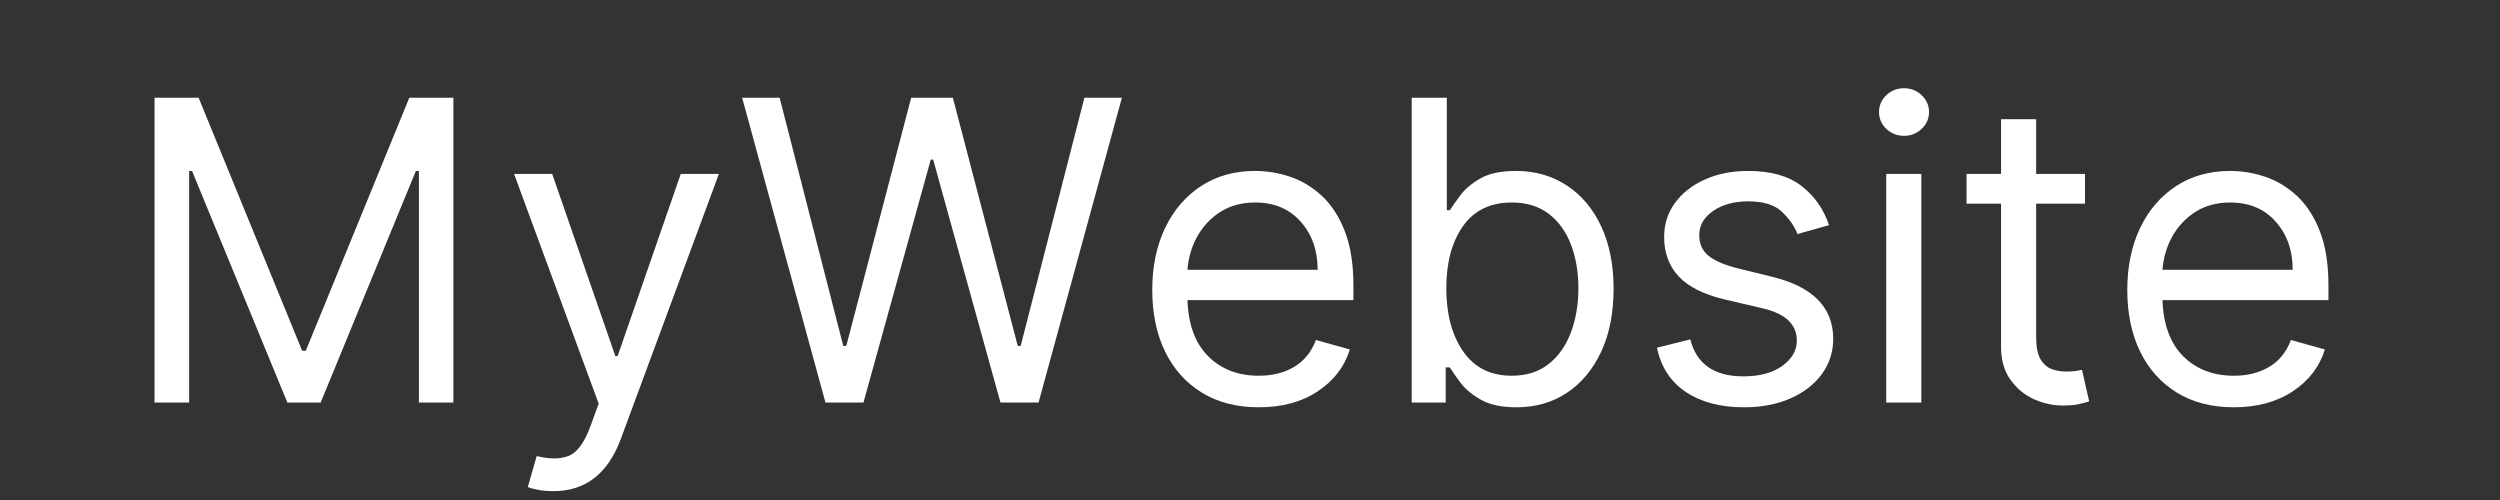 <svg xmlns="http://www.w3.org/2000/svg" xmlns:xlink="http://www.w3.org/1999/xlink" width="500" zoomAndPan="magnify" viewBox="0 0 375 75" height="100" preserveAspectRatio="xMidYMid meet" version="1.0"><rect x="0" y="0" width="375" height="75" fill="#333333" stroke="none"/><defs><g/></defs><g fill="#ffffff" fill-opacity="1"><g transform="translate(17.649, 60.375)"><g><path d="M 5.531 -45.719 L 12.141 -45.719 L 27.672 -7.766 L 28.219 -7.766 L 43.75 -45.719 L 50.359 -45.719 L 50.359 0 L 45.188 0 L 45.188 -34.734 L 44.734 -34.734 L 30.453 0 L 25.453 0 L 11.156 -34.734 L 10.719 -34.734 L 10.719 0 L 5.531 0 Z M 5.531 -45.719 "/></g></g></g><g fill="#ffffff" fill-opacity="1"><g transform="translate(74.972, 60.375)"><g><path d="M 8.031 13.297 C 7.145 13.297 6.348 13.223 5.641 13.078 C 4.941 12.941 4.461 12.805 4.203 12.672 L 5.531 8.031 C 7.457 8.52 9.062 8.508 10.344 8 C 11.633 7.488 12.738 5.953 13.656 3.391 L 14.828 0.172 L 2.141 -34.281 L 7.859 -34.281 L 17.328 -6.969 L 17.672 -6.969 L 27.141 -34.281 L 32.859 -34.281 L 18.125 5.531 C 16.188 10.707 12.82 13.297 8.031 13.297 Z M 8.031 13.297 "/></g></g></g><g fill="#ffffff" fill-opacity="1"><g transform="translate(109.974, 60.375)"><g><path d="M 13.844 0 L 1.344 -45.719 L 6.969 -45.719 L 16.516 -8.484 L 16.969 -8.484 L 26.703 -45.719 L 32.953 -45.719 L 42.688 -8.484 L 43.125 -8.484 L 52.688 -45.719 L 58.312 -45.719 L 45.812 0 L 40.094 0 L 30 -36.438 L 29.641 -36.438 L 19.547 0 Z M 13.844 0 "/></g></g></g><g fill="#ffffff" fill-opacity="1"><g transform="translate(169.619, 60.375)"><g><path d="M 19.203 0.719 C 15.891 0.719 13.039 -0.016 10.656 -1.484 C 8.27 -2.953 6.43 -5.004 5.141 -7.641 C 3.859 -10.285 3.219 -13.363 3.219 -16.875 C 3.219 -20.383 3.859 -23.484 5.141 -26.172 C 6.43 -28.859 8.234 -30.957 10.547 -32.469 C 12.859 -33.977 15.562 -34.734 18.656 -34.734 C 20.445 -34.734 22.211 -34.438 23.953 -33.844 C 25.691 -33.25 27.273 -32.285 28.703 -30.953 C 30.129 -29.617 31.266 -27.859 32.109 -25.672 C 32.961 -23.484 33.391 -20.789 33.391 -17.594 L 33.391 -15.359 L 8.5 -15.359 C 8.625 -11.691 9.66 -8.883 11.609 -6.938 C 13.566 -4.988 16.098 -4.016 19.203 -4.016 C 21.266 -4.016 23.039 -4.461 24.531 -5.359 C 26.02 -6.254 27.098 -7.594 27.766 -9.375 L 32.859 -7.953 C 32.055 -5.359 30.445 -3.266 28.031 -1.672 C 25.625 -0.078 22.68 0.719 19.203 0.719 Z M 8.5 -19.906 L 28.031 -19.906 C 28.031 -22.812 27.18 -25.219 25.484 -27.125 C 23.797 -29.039 21.52 -30 18.656 -30 C 16.645 -30 14.906 -29.531 13.438 -28.594 C 11.969 -27.656 10.805 -26.414 9.953 -24.875 C 9.109 -23.332 8.625 -21.676 8.5 -19.906 Z M 8.5 -19.906 "/></g></g></g><g fill="#ffffff" fill-opacity="1"><g transform="translate(206.227, 60.375)"><g><path d="M 5.531 0 L 5.531 -45.719 L 10.797 -45.719 L 10.797 -28.844 L 11.25 -28.844 C 11.633 -29.438 12.172 -30.195 12.859 -31.125 C 13.555 -32.051 14.555 -32.883 15.859 -33.625 C 17.16 -34.363 18.926 -34.734 21.156 -34.734 C 24.039 -34.734 26.582 -34.008 28.781 -32.562 C 30.988 -31.125 32.711 -29.078 33.953 -26.422 C 35.191 -23.773 35.812 -20.648 35.812 -17.047 C 35.812 -13.422 35.191 -10.281 33.953 -7.625 C 32.711 -4.969 31 -2.91 28.812 -1.453 C 26.625 -0.004 24.102 0.719 21.25 0.719 C 19.051 0.719 17.285 0.348 15.953 -0.391 C 14.629 -1.129 13.609 -1.969 12.891 -2.906 C 12.18 -3.852 11.633 -4.641 11.25 -5.266 L 10.625 -5.266 L 10.625 0 Z M 10.719 -17.141 C 10.719 -13.254 11.562 -10.094 13.25 -7.656 C 14.938 -5.227 17.363 -4.016 20.531 -4.016 C 22.738 -4.016 24.582 -4.598 26.062 -5.766 C 27.539 -6.93 28.656 -8.508 29.406 -10.5 C 30.156 -12.488 30.531 -14.703 30.531 -17.141 C 30.531 -19.555 30.16 -21.734 29.422 -23.672 C 28.691 -25.609 27.586 -27.145 26.109 -28.281 C 24.629 -29.426 22.77 -30 20.531 -30 C 17.32 -30 14.883 -28.816 13.219 -26.453 C 11.551 -24.086 10.719 -20.984 10.719 -17.141 Z M 10.719 -17.141 "/></g></g></g><g fill="#ffffff" fill-opacity="1"><g transform="translate(245.246, 60.375)"><g><path d="M 29.109 -26.609 L 24.375 -25.266 C 23.914 -26.453 23.141 -27.566 22.047 -28.609 C 20.961 -29.648 19.27 -30.172 16.969 -30.172 C 14.863 -30.172 13.113 -29.691 11.719 -28.734 C 10.332 -27.773 9.641 -26.562 9.641 -25.094 C 9.641 -23.781 10.113 -22.742 11.062 -21.984 C 12.02 -21.223 13.508 -20.594 15.531 -20.094 L 20.625 -18.844 C 26.695 -17.352 29.734 -14.254 29.734 -9.547 C 29.734 -7.586 29.172 -5.832 28.047 -4.281 C 26.922 -2.738 25.352 -1.52 23.344 -0.625 C 21.332 0.27 19 0.719 16.344 0.719 C 12.844 0.719 9.945 -0.039 7.656 -1.562 C 5.363 -3.082 3.91 -5.301 3.297 -8.219 L 8.297 -9.469 C 9.234 -5.77 11.883 -3.922 16.25 -3.922 C 18.707 -3.922 20.66 -4.445 22.109 -5.5 C 23.555 -6.551 24.281 -7.812 24.281 -9.281 C 24.281 -11.707 22.586 -13.316 19.203 -14.109 L 13.484 -15.453 C 10.336 -16.191 8.031 -17.344 6.562 -18.906 C 5.102 -20.477 4.375 -22.453 4.375 -24.828 C 4.375 -26.754 4.922 -28.461 6.016 -29.953 C 7.109 -31.441 8.602 -32.609 10.5 -33.453 C 12.395 -34.305 14.551 -34.734 16.969 -34.734 C 20.352 -34.734 23.016 -33.988 24.953 -32.5 C 26.898 -31.008 28.285 -29.047 29.109 -26.609 Z M 29.109 -26.609 "/></g></g></g><g fill="#ffffff" fill-opacity="1"><g transform="translate(278.105, 60.375)"><g><path d="M 4.828 0 L 4.828 -34.281 L 10.094 -34.281 L 10.094 0 Z M 7.5 -40 C 6.469 -40 5.582 -40.348 4.844 -41.047 C 4.113 -41.742 3.75 -42.586 3.75 -43.578 C 3.75 -44.555 4.113 -45.395 4.844 -46.094 C 5.582 -46.789 6.469 -47.141 7.5 -47.141 C 8.531 -47.141 9.41 -46.789 10.141 -46.094 C 10.879 -45.395 11.25 -44.555 11.25 -43.578 C 11.25 -42.586 10.879 -41.742 10.141 -41.047 C 9.41 -40.348 8.531 -40 7.5 -40 Z M 7.5 -40 "/></g></g></g><g fill="#ffffff" fill-opacity="1"><g transform="translate(293.016, 60.375)"><g><path d="M 19.734 -34.281 L 19.734 -29.828 L 12.406 -29.828 L 12.406 -9.828 C 12.406 -8.336 12.625 -7.223 13.062 -6.484 C 13.508 -5.742 14.078 -5.25 14.766 -5 C 15.453 -4.758 16.188 -4.641 16.969 -4.641 C 17.539 -4.641 18.016 -4.672 18.391 -4.734 C 18.766 -4.805 19.062 -4.863 19.281 -4.906 L 20.359 -0.172 C 20.004 -0.047 19.504 0.086 18.859 0.234 C 18.223 0.379 17.41 0.453 16.422 0.453 C 14.941 0.453 13.488 0.133 12.062 -0.5 C 10.645 -1.145 9.469 -2.125 8.531 -3.438 C 7.602 -4.75 7.141 -6.398 7.141 -8.391 L 7.141 -29.828 L 1.969 -29.828 L 1.969 -34.281 L 7.141 -34.281 L 7.141 -42.5 L 12.406 -42.5 L 12.406 -34.281 Z M 19.734 -34.281 "/></g></g></g><g fill="#ffffff" fill-opacity="1"><g transform="translate(315.874, 60.375)"><g><path d="M 19.203 0.719 C 15.891 0.719 13.039 -0.016 10.656 -1.484 C 8.27 -2.953 6.43 -5.004 5.141 -7.641 C 3.859 -10.285 3.219 -13.363 3.219 -16.875 C 3.219 -20.383 3.859 -23.484 5.141 -26.172 C 6.43 -28.859 8.234 -30.957 10.547 -32.469 C 12.859 -33.977 15.562 -34.734 18.656 -34.734 C 20.445 -34.734 22.211 -34.438 23.953 -33.844 C 25.691 -33.25 27.273 -32.285 28.703 -30.953 C 30.129 -29.617 31.266 -27.859 32.109 -25.672 C 32.961 -23.484 33.391 -20.789 33.391 -17.594 L 33.391 -15.359 L 8.5 -15.359 C 8.625 -11.691 9.66 -8.883 11.609 -6.938 C 13.566 -4.988 16.098 -4.016 19.203 -4.016 C 21.266 -4.016 23.039 -4.461 24.531 -5.359 C 26.02 -6.254 27.098 -7.594 27.766 -9.375 L 32.859 -7.953 C 32.055 -5.359 30.445 -3.266 28.031 -1.672 C 25.625 -0.078 22.68 0.719 19.203 0.719 Z M 8.5 -19.906 L 28.031 -19.906 C 28.031 -22.812 27.18 -25.219 25.484 -27.125 C 23.797 -29.039 21.52 -30 18.656 -30 C 16.645 -30 14.906 -29.531 13.438 -28.594 C 11.969 -27.656 10.805 -26.414 9.953 -24.875 C 9.109 -23.332 8.625 -21.676 8.5 -19.906 Z M 8.5 -19.906 "/></g></g></g></svg>